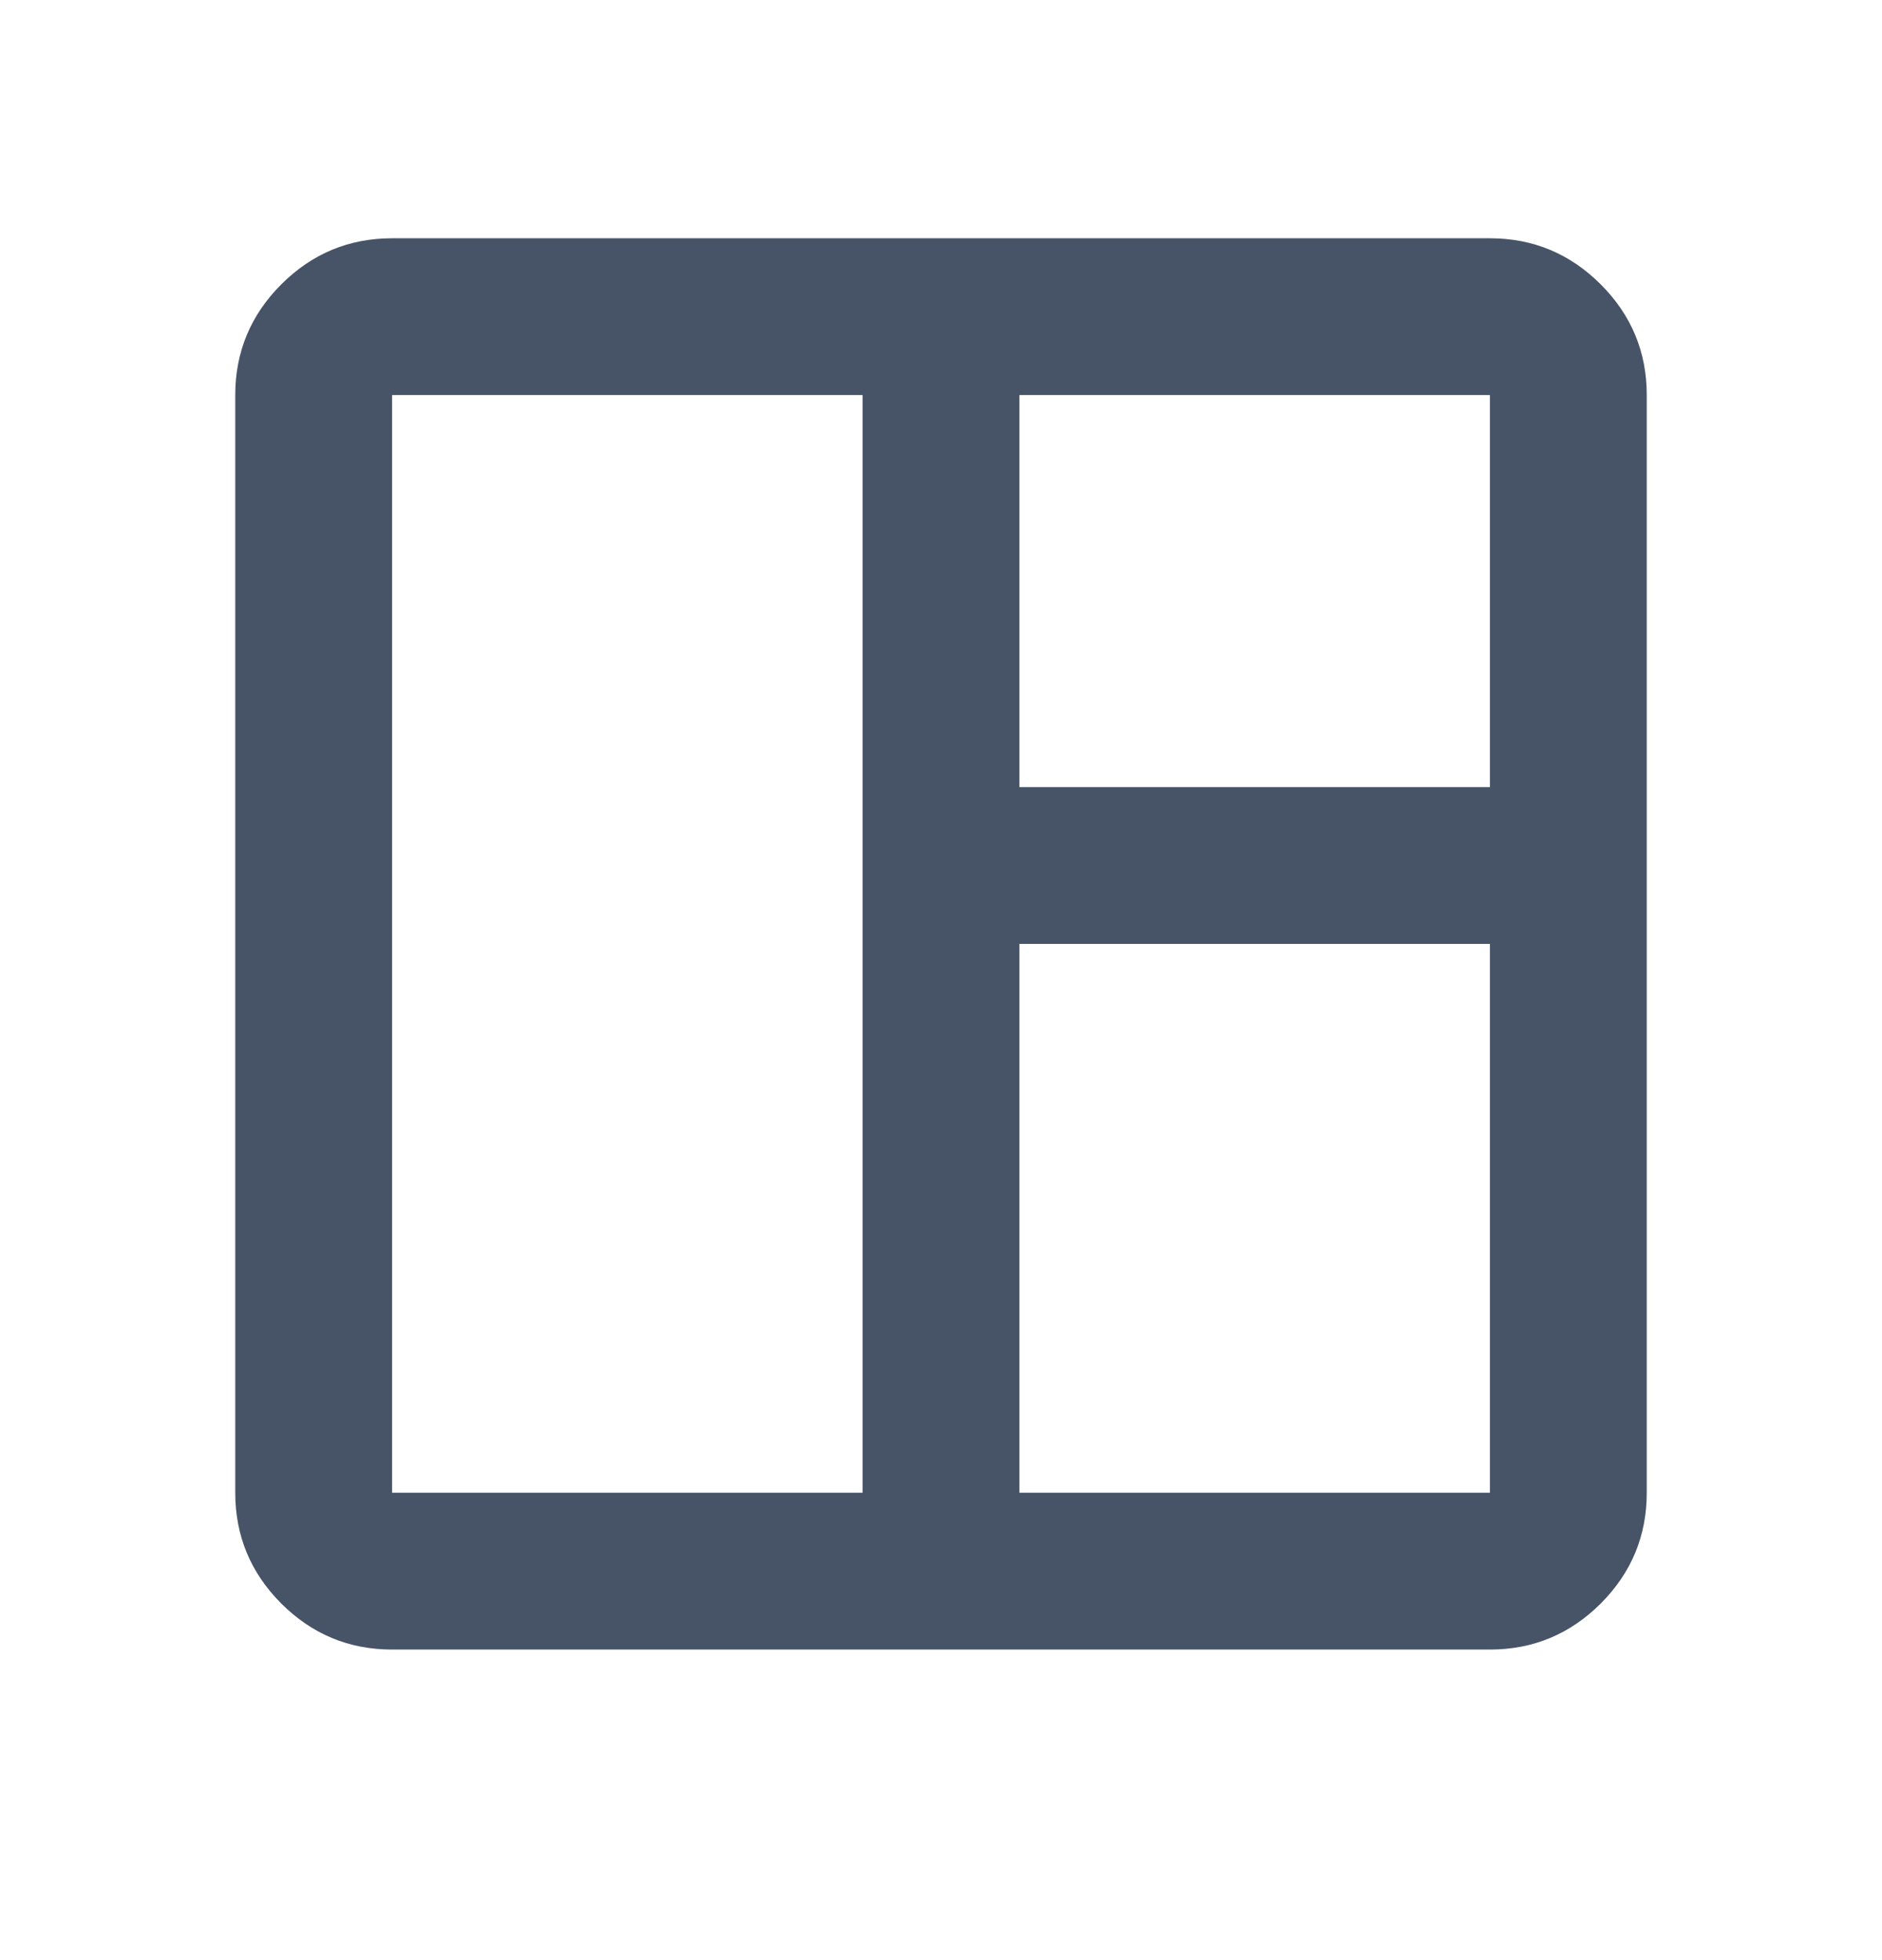 <svg width="24" height="25" viewBox="0 0 24 25" fill="none" xmlns="http://www.w3.org/2000/svg">
<path d="M5 21.039C4.45 21.039 3.979 20.843 3.587 20.452C3.196 20.06 3 19.589 3 19.039V5.039C3 4.489 3.196 4.018 3.587 3.627C3.979 3.235 4.45 3.039 5 3.039H19C19.55 3.039 20.021 3.235 20.413 3.627C20.804 4.018 21 4.489 21 5.039V19.039C21 19.589 20.804 20.06 20.413 20.452C20.021 20.843 19.55 21.039 19 21.039H5ZM5 19.039H11V5.039H5V19.039ZM13 19.039H19V12.039H13V19.039ZM13 10.039H19V5.039H13V10.039Z" fill="#475467"/>
</svg>
